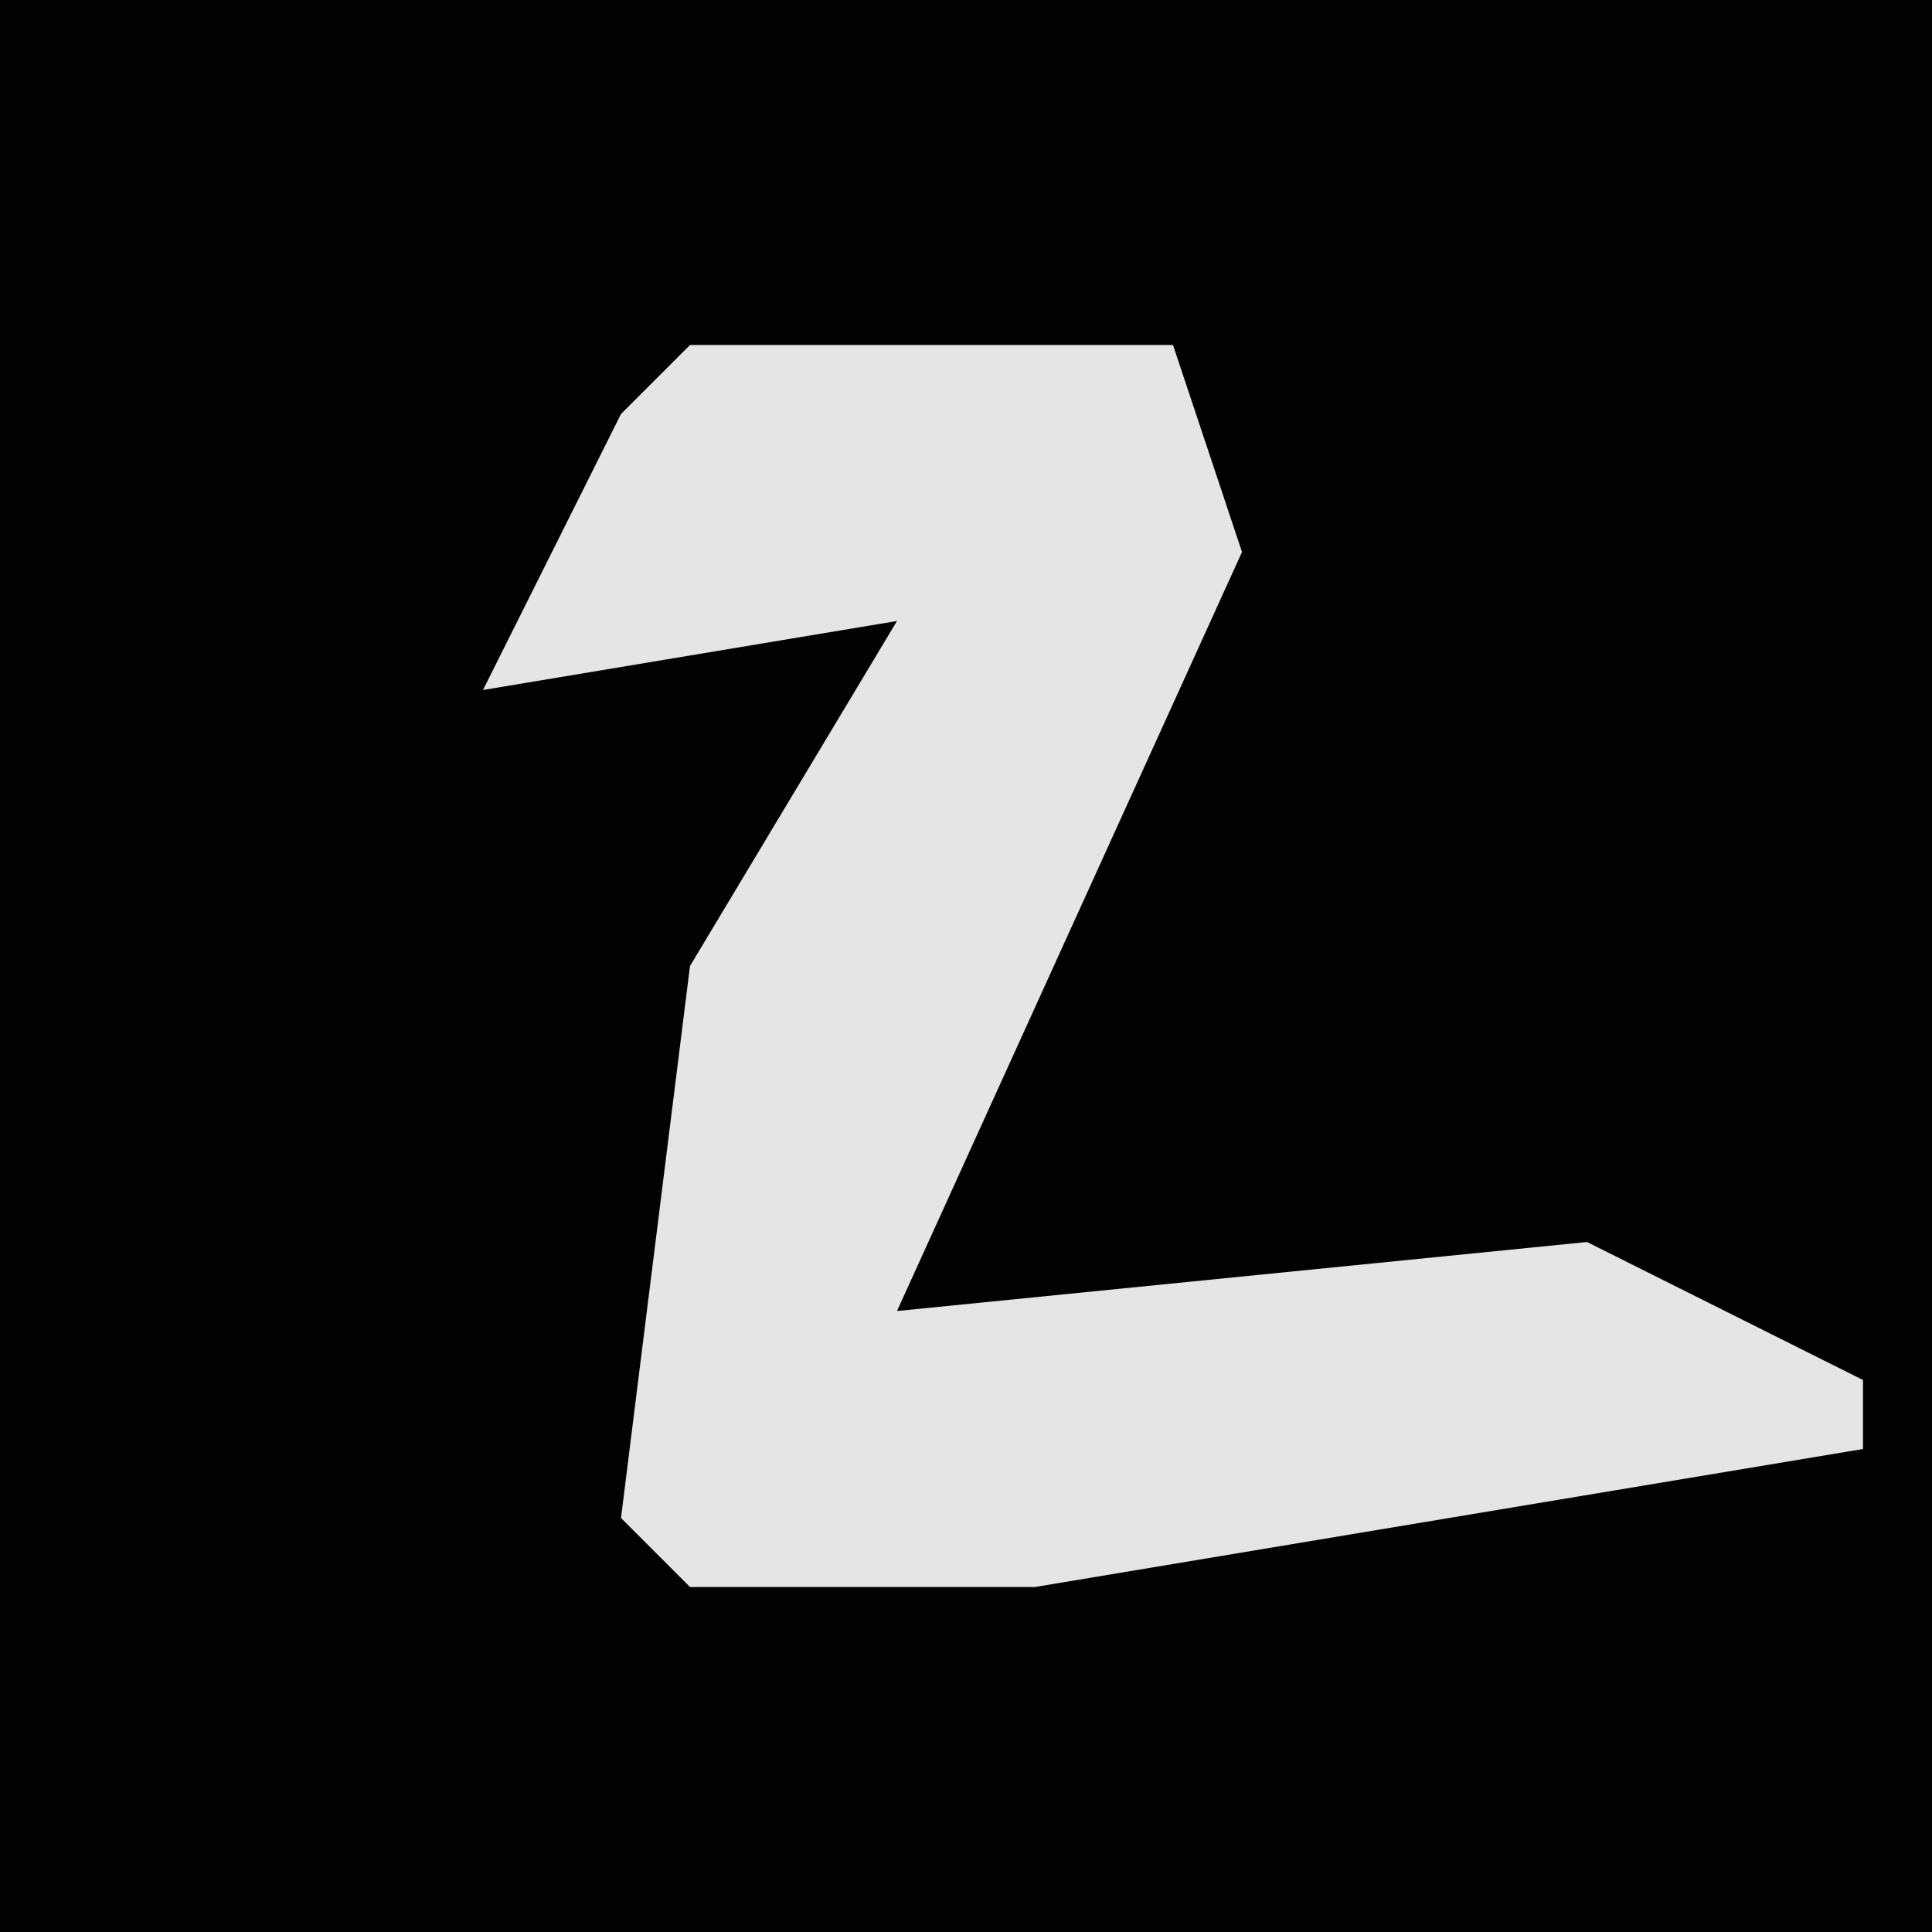 <?xml version="1.0" encoding="UTF-8"?>
<svg version="1.1" xmlns="http://www.w3.org/2000/svg" width="28" height="28">
<path d="M0,0 L28,0 L28,28 L0,28 Z " fill="#020202" transform="translate(0,0)"/>
<path d="M0,0 L7,0 L8,3 L3,14 L13,13 L17,15 L17,16 L5,18 L0,18 L-1,17 L0,9 L3,4 L-3,5 L-1,1 Z " fill="#E5E5E5" transform="translate(10,5)"/>
</svg>
